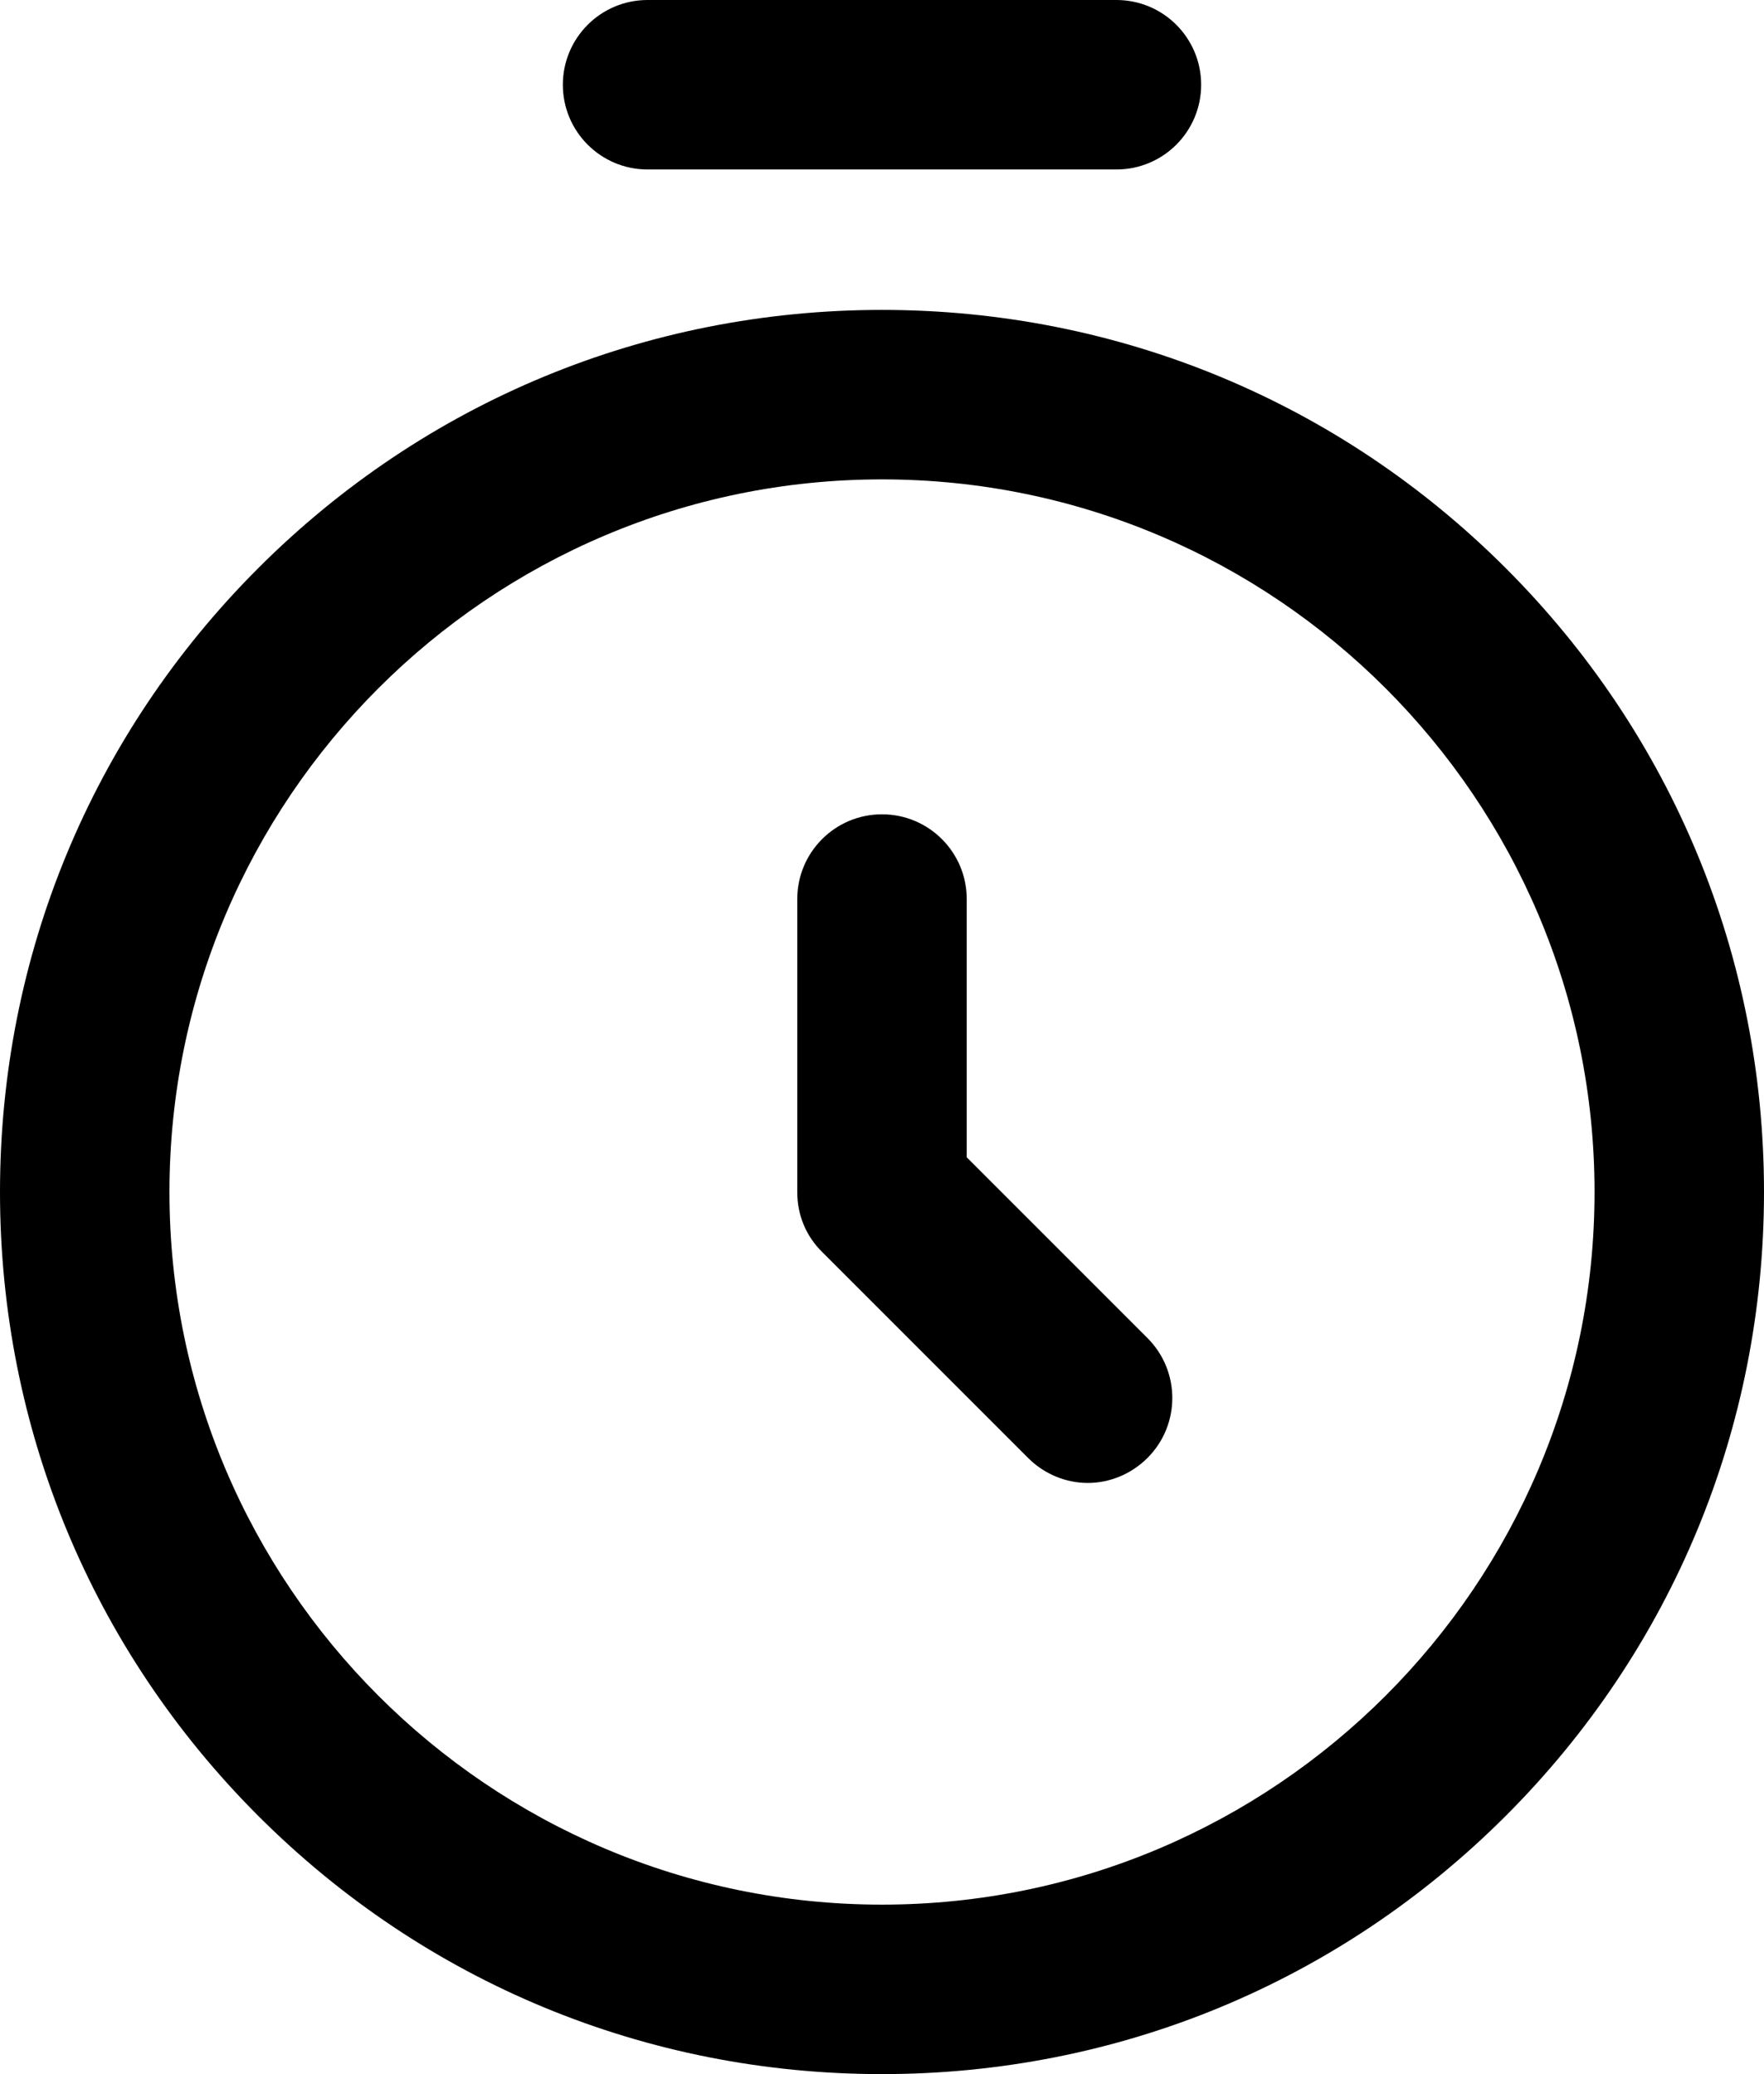 <svg id="Layer_2" xmlns="http://www.w3.org/2000/svg" viewBox="0 0 437.2 514" class="icon lpanel"><g id="Layer_1-2"><path d="M373.2 140.8c-41.3-41.3-96.2-64-154.6-64S105.3 99.5 64 140.8 0 237 0 295.4 22.7 408.7 64 450s96.2 64 154.6 64 113.3-22.7 154.6-64 64-96.2 64-154.6-22.7-113.3-64-154.6zM218.6 472C121.2 472 42 392.8 42 295.4s79.2-176.6 176.6-176.6S395.2 198 395.2 295.4 316 472 218.6 472zM160.5 42h116.2c11.6 0 21-9.4 21-21s-9.4-21-21-21H160.5c-11.6 0-21 9.4-21 21s9.4 21 21 21z"></path><path d="M239.6 286.8v-64c0-11.6-9.4-21-21-21s-21 9.4-21 21v72.7c0 5.6 2.2 10.9 6.2 14.8l51 51c4.1 4.1 9.5 6.2 14.8 6.2s10.7-2.1 14.8-6.2c8.2-8.2 8.2-21.5 0-29.7l-44.8-44.8z"></path></g></svg>